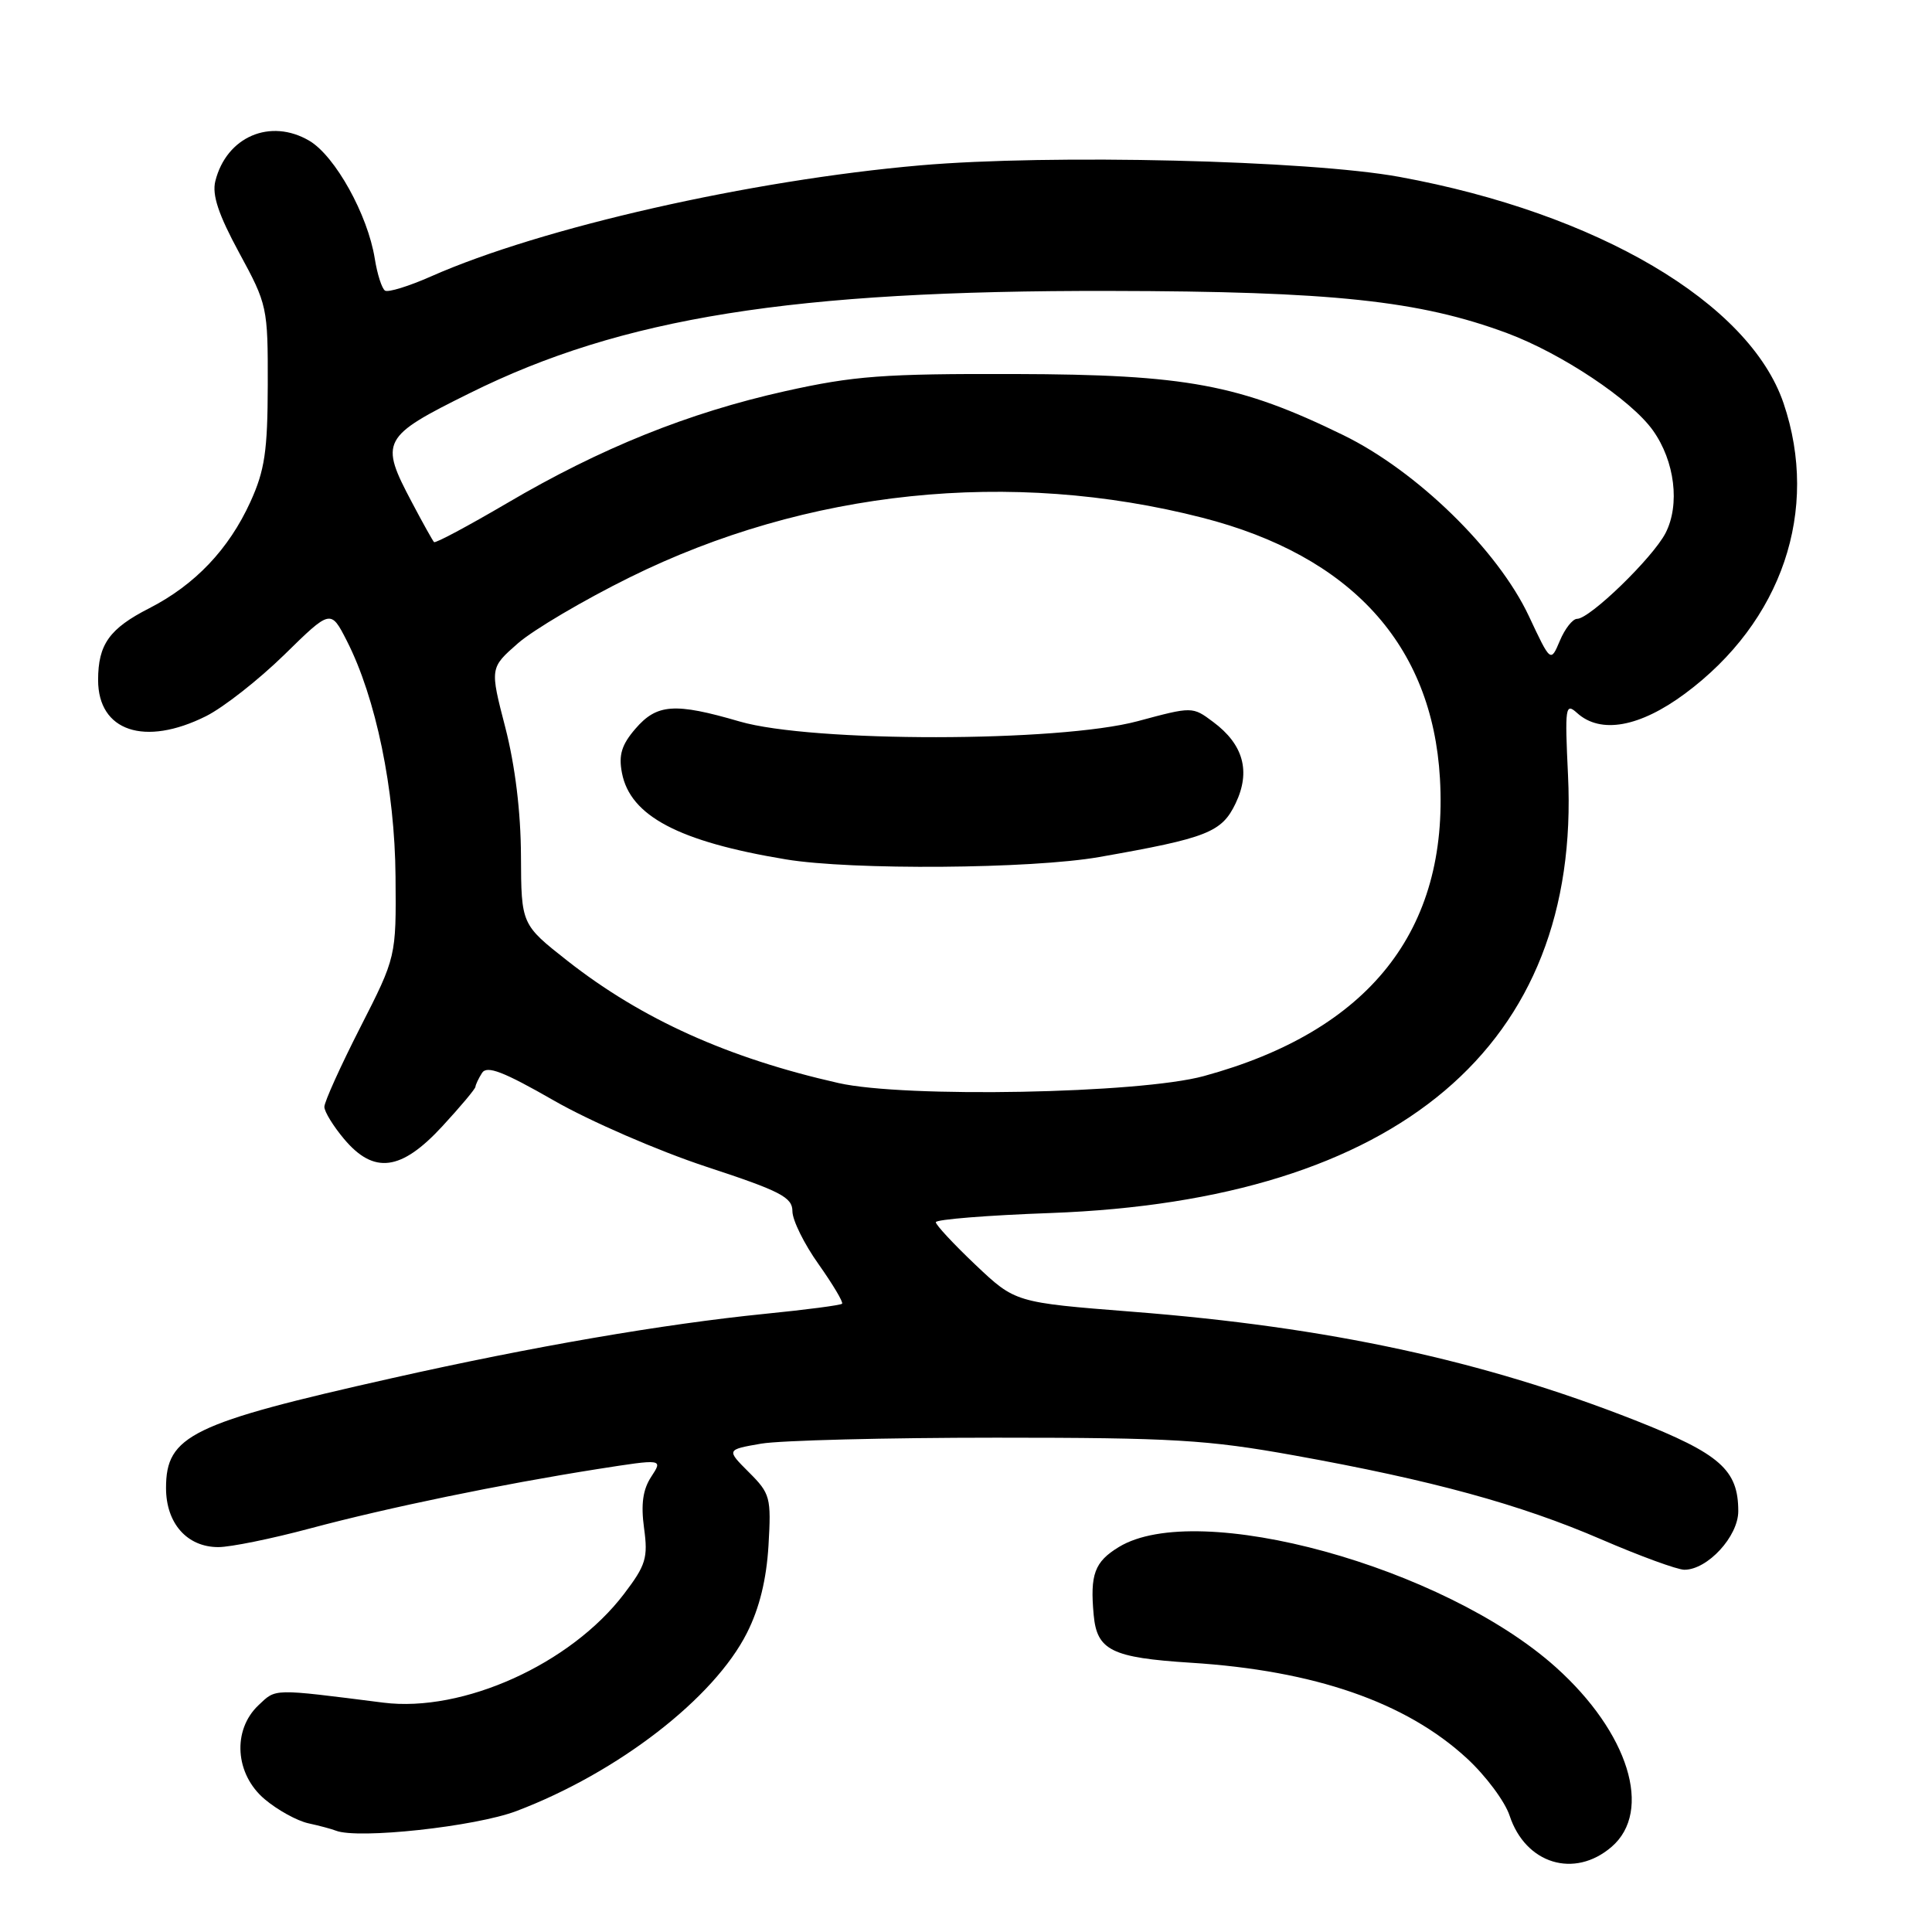 <?xml version="1.0" encoding="UTF-8" standalone="no"?>
<!DOCTYPE svg PUBLIC "-//W3C//DTD SVG 1.1//EN" "http://www.w3.org/Graphics/SVG/1.1/DTD/svg11.dtd" >
<svg xmlns="http://www.w3.org/2000/svg" xmlns:xlink="http://www.w3.org/1999/xlink" version="1.1" viewBox="0 0 256 256">
 <g >
 <path fill="currentColor"
d=" M 213.54 244.72 C 219.04 239.99 215.81 229.58 206.16 220.92 C 191.32 207.61 158.68 198.63 148.25 204.99 C 145.03 206.95 144.42 208.61 144.92 214.00 C 145.35 218.69 147.31 219.65 157.77 220.32 C 174.19 221.35 186.30 225.55 194.37 232.99 C 196.86 235.28 199.41 238.70 200.03 240.58 C 202.14 246.98 208.61 248.96 213.54 244.72 Z  M 68.44 239.97 C 81.88 234.87 94.62 225.02 98.98 216.36 C 100.63 213.10 101.56 209.29 101.83 204.78 C 102.20 198.42 102.07 197.91 99.23 195.08 C 96.24 192.09 96.24 192.09 100.87 191.29 C 103.42 190.86 117.42 190.50 132.00 190.50 C 155.43 190.50 160.01 190.78 171.50 192.85 C 189.76 196.14 201.40 199.32 212.19 203.98 C 217.31 206.19 222.26 208.00 223.19 208.00 C 226.26 208.00 230.33 203.58 230.33 200.24 C 230.33 194.76 227.93 192.64 216.67 188.20 C 196.48 180.26 176.05 175.84 150.04 173.81 C 134.53 172.59 134.53 172.59 129.26 167.60 C 126.37 164.86 124.00 162.31 124.00 161.95 C 124.00 161.58 130.86 161.03 139.25 160.73 C 185.30 159.03 209.50 138.55 207.77 102.73 C 207.34 93.64 207.42 93.07 208.98 94.48 C 212.09 97.29 217.26 96.36 223.27 91.91 C 236.13 82.38 241.14 67.62 236.33 53.43 C 231.81 40.12 211.66 28.24 185.44 23.44 C 173.38 21.23 139.19 20.41 121.94 21.91 C 99.45 23.87 71.76 30.15 57.15 36.61 C 54.20 37.92 51.44 38.77 51.02 38.51 C 50.61 38.26 49.99 36.35 49.66 34.27 C 48.73 28.45 44.41 20.68 41.00 18.66 C 35.83 15.61 30.00 18.11 28.53 24.01 C 28.08 25.83 28.95 28.44 31.70 33.51 C 35.42 40.35 35.50 40.72 35.48 51.00 C 35.46 59.77 35.08 62.33 33.18 66.50 C 30.31 72.79 25.84 77.49 19.79 80.59 C 14.49 83.29 13.00 85.39 13.00 90.11 C 13.00 96.89 19.16 98.96 27.29 94.90 C 29.61 93.74 34.27 90.08 37.66 86.77 C 43.82 80.73 43.82 80.73 45.96 84.92 C 49.81 92.47 52.32 104.61 52.41 116.15 C 52.50 126.79 52.50 126.79 47.73 136.15 C 45.11 141.29 42.97 146.03 42.98 146.67 C 42.99 147.32 44.17 149.23 45.59 150.92 C 49.54 155.62 53.15 155.16 58.60 149.25 C 61.01 146.64 62.99 144.28 63.00 144.00 C 63.02 143.72 63.41 142.90 63.87 142.17 C 64.52 141.15 66.68 141.98 73.40 145.83 C 78.17 148.57 87.24 152.50 93.54 154.58 C 103.43 157.83 105.00 158.64 105.00 160.50 C 105.00 161.68 106.56 164.84 108.47 167.52 C 110.37 170.21 111.77 172.56 111.58 172.75 C 111.39 172.95 106.79 173.55 101.36 174.09 C 87.93 175.44 70.55 178.43 52.00 182.60 C 25.32 188.59 22.00 190.21 22.00 197.17 C 22.00 201.85 24.79 205.00 28.93 205.00 C 30.54 205.00 36.00 203.89 41.07 202.53 C 51.47 199.75 66.31 196.69 79.17 194.66 C 87.85 193.30 87.85 193.30 86.29 195.68 C 85.18 197.37 84.91 199.32 85.34 202.48 C 85.88 206.42 85.59 207.39 82.68 211.21 C 75.61 220.50 61.35 226.94 50.80 225.61 C 35.96 223.73 36.62 223.72 34.25 225.95 C 30.75 229.26 31.14 235.10 35.08 238.41 C 36.77 239.84 39.36 241.26 40.83 241.59 C 42.30 241.91 43.95 242.35 44.50 242.57 C 47.41 243.73 62.99 242.04 68.44 239.97 Z  M 111.11 143.51 C 96.46 140.20 85.05 135.05 75.21 127.33 C 69.07 122.50 69.07 122.50 69.03 113.41 C 69.01 107.60 68.26 101.47 66.96 96.41 C 64.91 88.50 64.91 88.50 68.63 85.24 C 70.68 83.45 77.34 79.52 83.43 76.51 C 106.89 64.90 133.91 62.09 159.32 68.60 C 179.03 73.65 189.78 85.45 190.80 103.14 C 191.97 123.31 181.41 136.62 159.50 142.59 C 151.00 144.91 119.90 145.50 111.11 143.51 Z  M 145.66 113.56 C 160.00 111.04 161.89 110.29 163.73 106.44 C 165.75 102.21 164.76 98.64 160.75 95.66 C 158.01 93.61 158.00 93.61 150.75 95.56 C 140.27 98.37 107.56 98.39 98.00 95.60 C 89.40 93.09 87.04 93.26 84.19 96.57 C 82.37 98.68 81.95 100.05 82.41 102.41 C 83.50 108.12 89.93 111.52 104.12 113.87 C 112.84 115.32 136.67 115.14 145.66 113.56 Z  M 202.59 81.65 C 198.48 72.89 187.76 62.43 178.00 57.66 C 164.22 50.93 157.20 49.62 134.50 49.56 C 117.05 49.51 113.16 49.80 104.00 51.84 C 91.23 54.69 79.57 59.38 67.17 66.68 C 62.03 69.69 57.69 72.02 57.51 71.83 C 57.34 71.65 56.02 69.30 54.60 66.60 C 50.27 58.44 50.56 57.88 62.25 52.09 C 82.41 42.08 105.00 38.47 147.00 38.55 C 176.55 38.60 188.08 39.83 199.69 44.14 C 206.91 46.83 216.13 52.97 219.02 57.03 C 221.93 61.11 222.63 66.88 220.69 70.64 C 218.99 73.92 210.66 82.00 208.97 82.00 C 208.39 82.00 207.36 83.30 206.69 84.90 C 205.47 87.79 205.47 87.79 202.59 81.65 Z "/>
</g>
</svg>